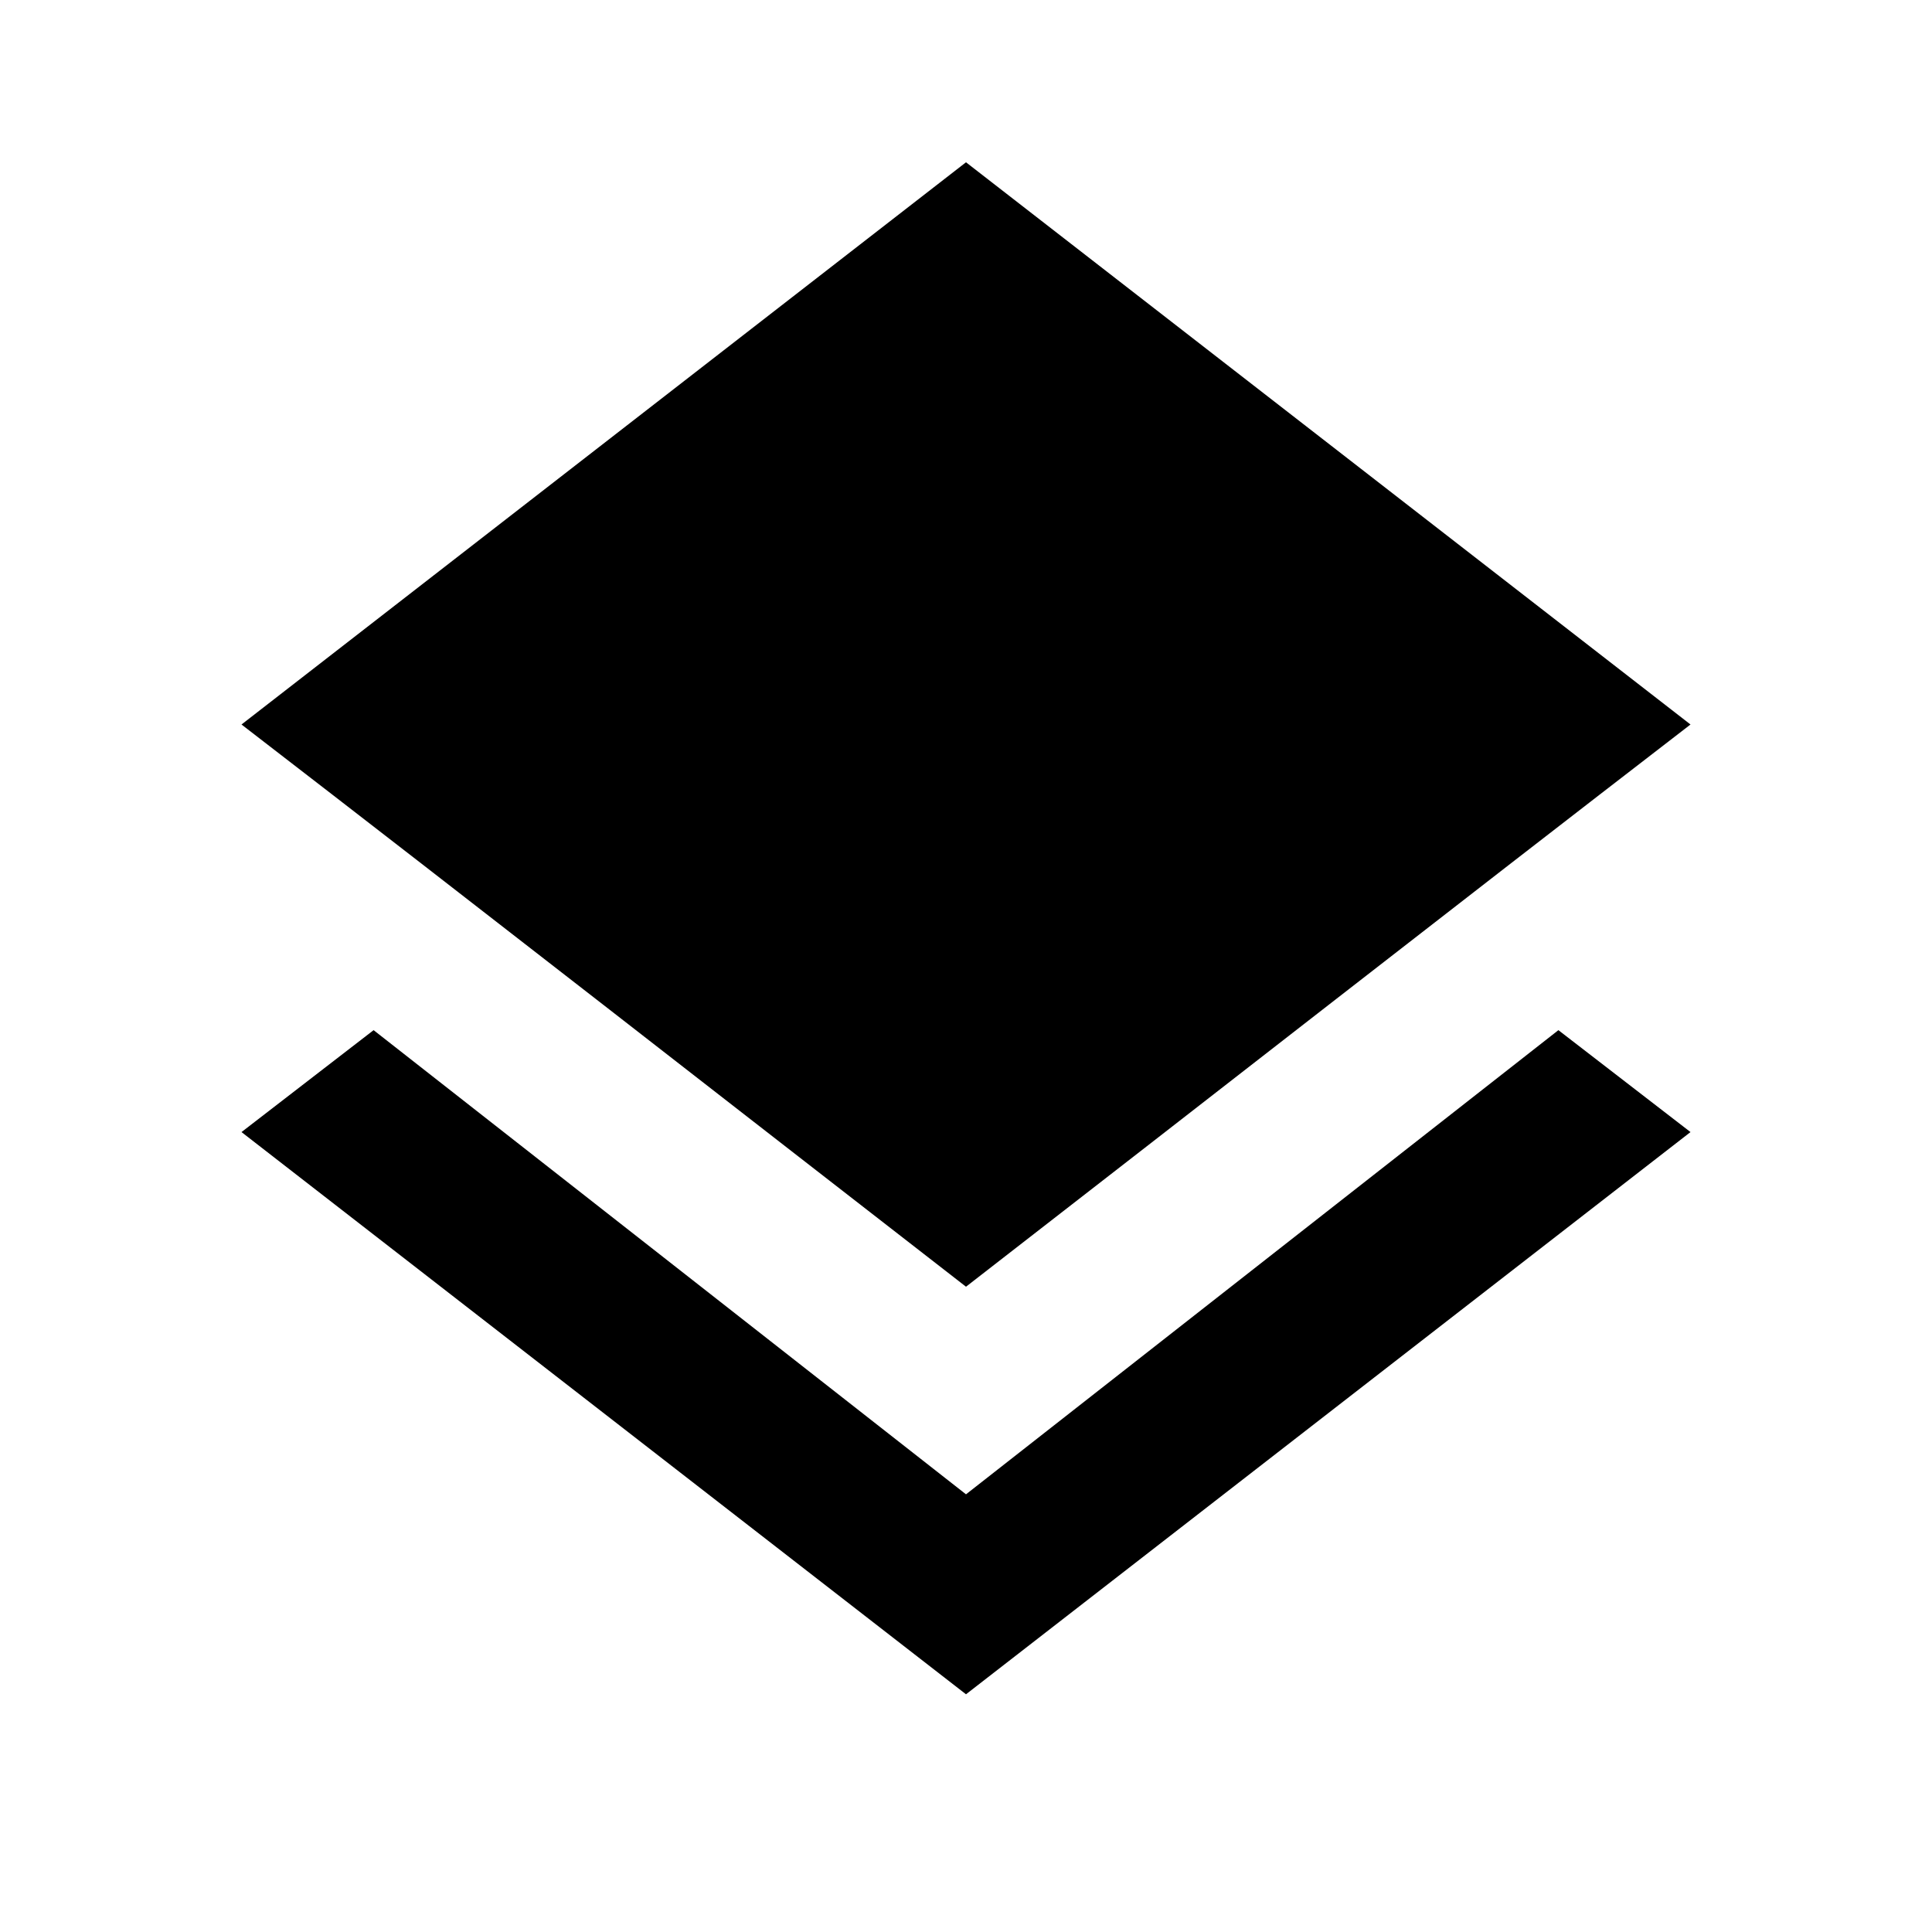 <!-- Generated by IcoMoon.io -->
<svg version="1.1" xmlns="http://www.w3.org/2000/svg" width="24" height="24" viewBox="0 0 24 24">
<title>layers</title>
<path d="M12 15.984c-3.001-2.328-5.991-4.665-9-6.984l9-6.984 9 6.984c-3.009 2.319-5.999 4.657-9 6.984zM12 18.563l7.359-5.766 1.641 1.266-9 6.984-9-6.984 1.641-1.266z"></path>
</svg>
